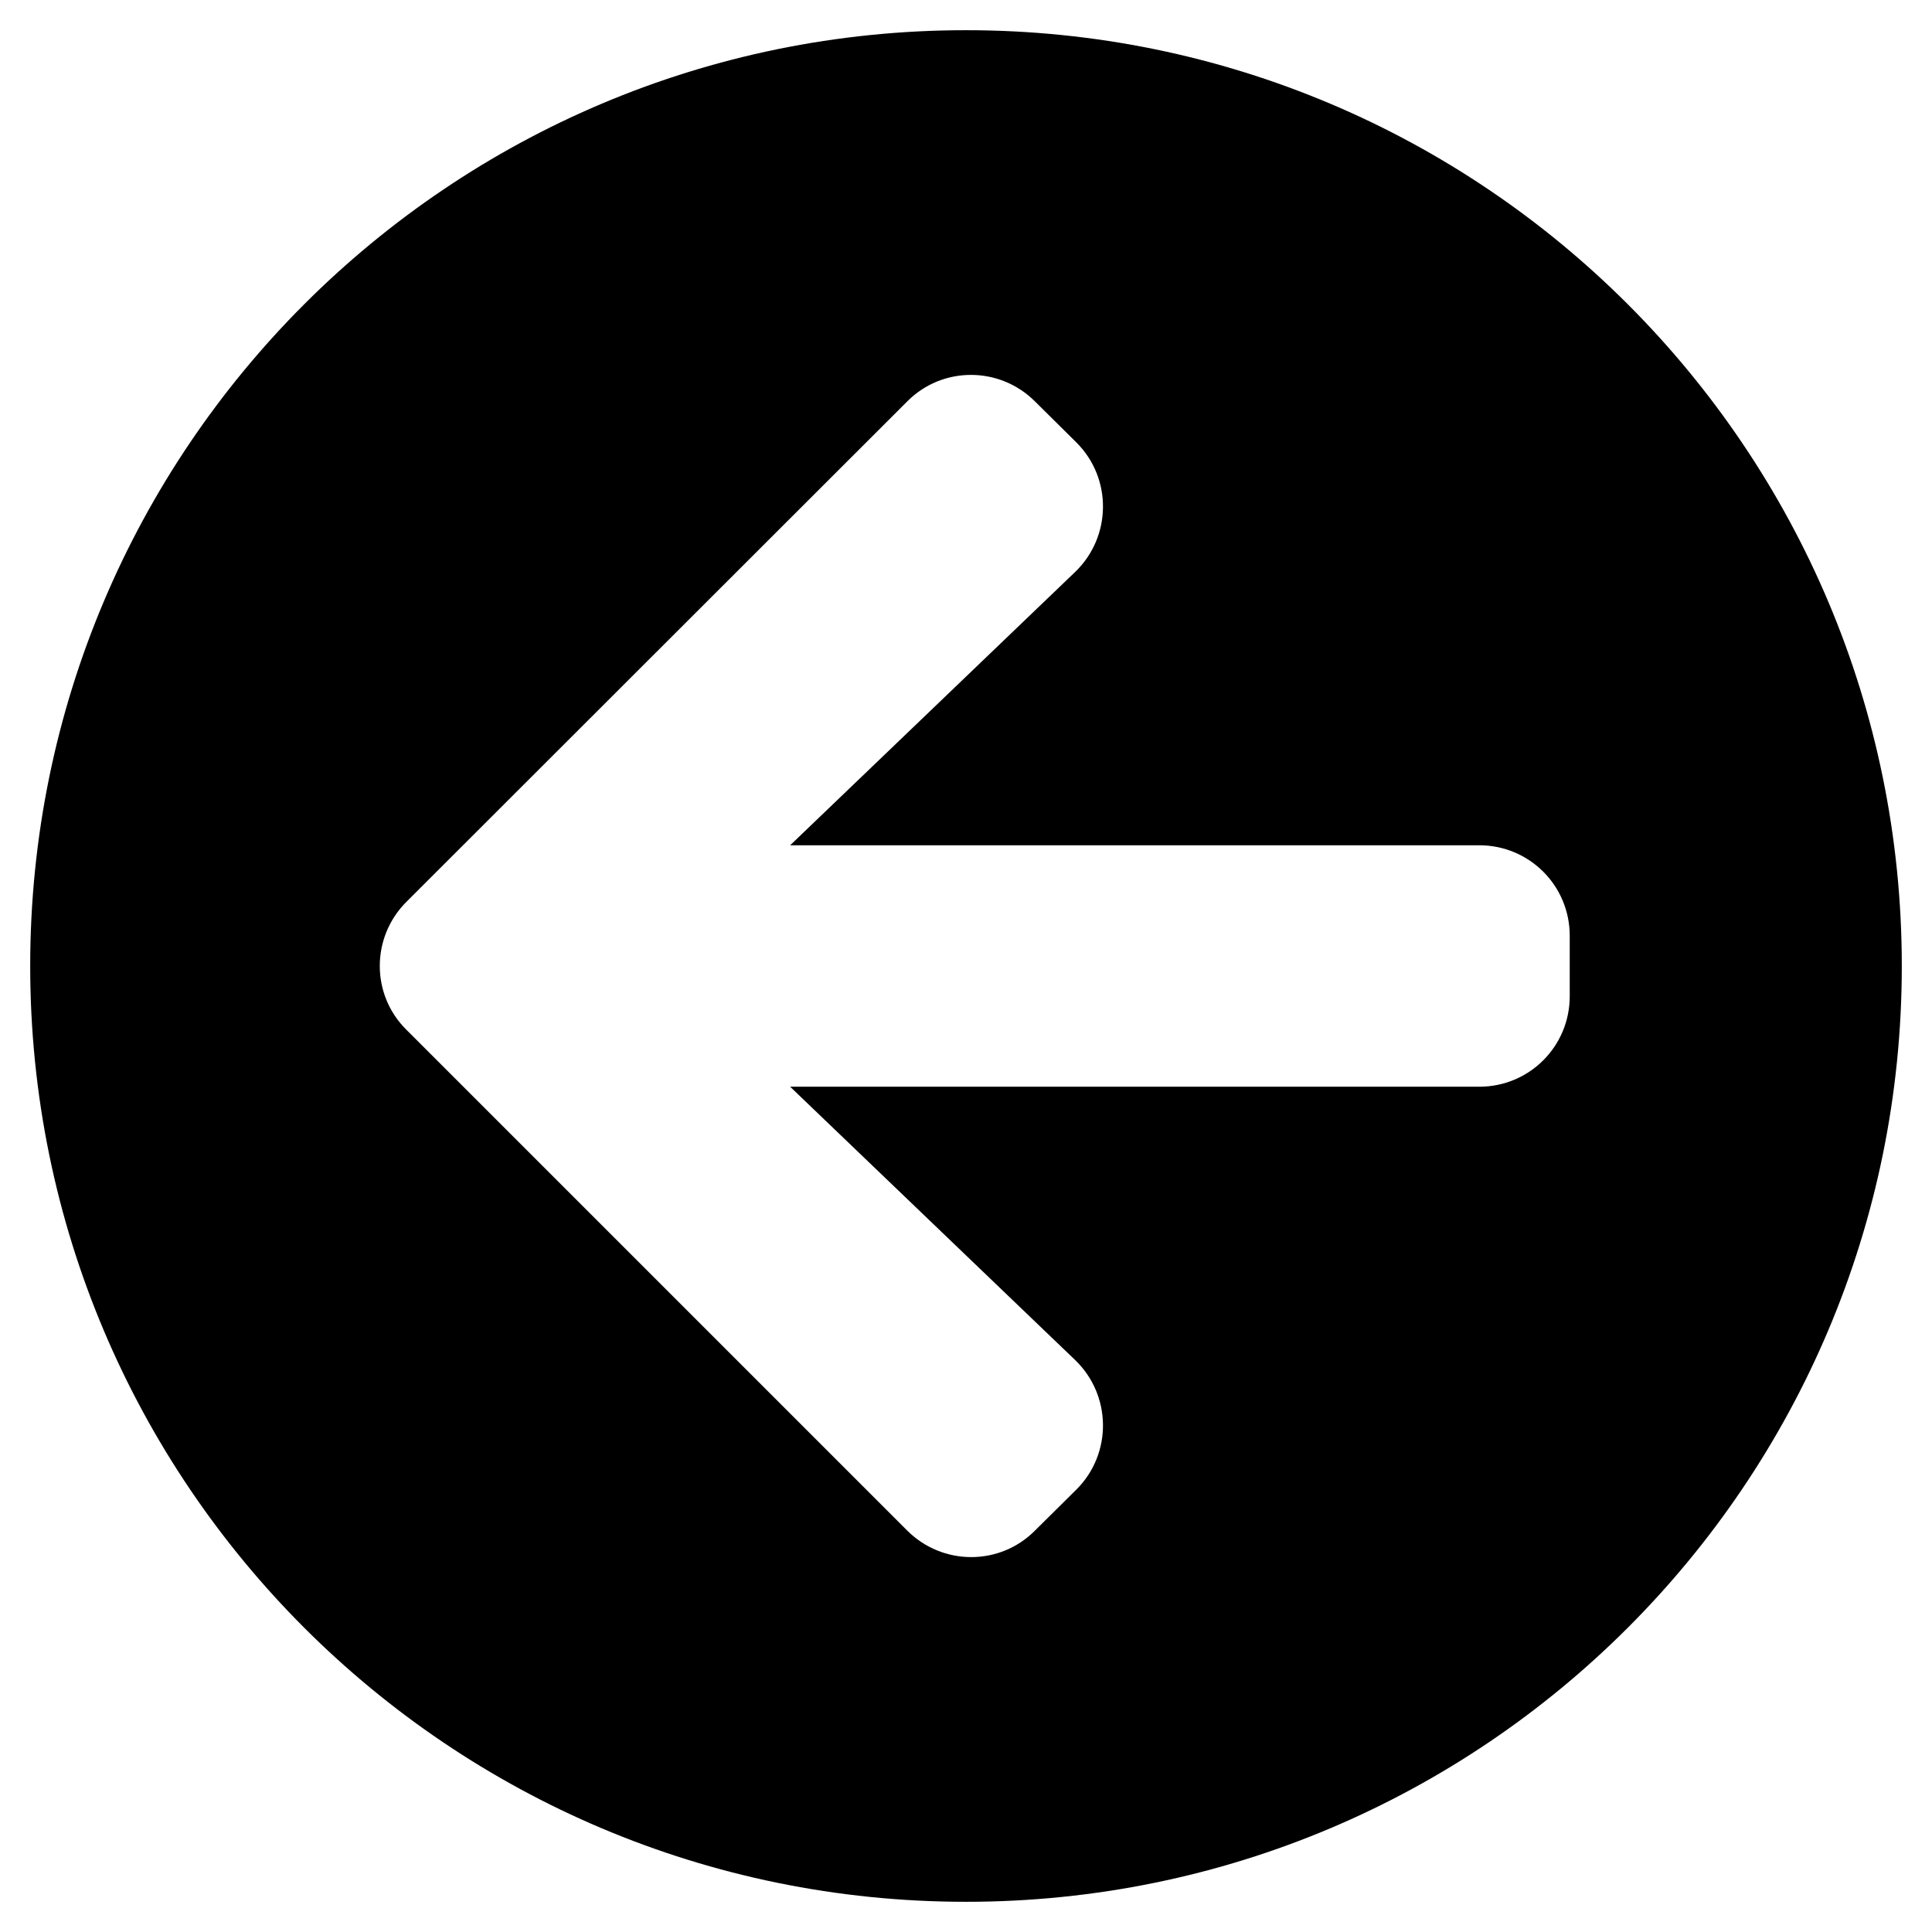 <svg width="65" height="65" viewBox="0 0 65 65" fill="none" xmlns="http://www.w3.org/2000/svg">
<path d="M32.5 63.984C15.107 63.984 1.016 49.893 1.016 32.5C1.016 15.107 15.107 1.016 32.5 1.016C49.893 1.016 63.984 15.107 63.984 32.5C63.984 49.893 49.893 63.984 32.5 63.984ZM36.169 45.754L26.584 36.562H49.766C51.454 36.562 52.812 35.204 52.812 33.516V31.484C52.812 29.796 51.454 28.438 49.766 28.438H26.584L36.169 19.246C37.4 18.065 37.426 16.098 36.22 14.892L34.823 13.508C33.63 12.315 31.7 12.315 30.52 13.508L13.673 30.342C12.479 31.535 12.479 33.465 13.673 34.645L30.52 51.492C31.713 52.685 33.643 52.685 34.823 51.492L36.22 50.108C37.426 48.902 37.4 46.935 36.169 45.754Z" fill="black"/>
</svg>

